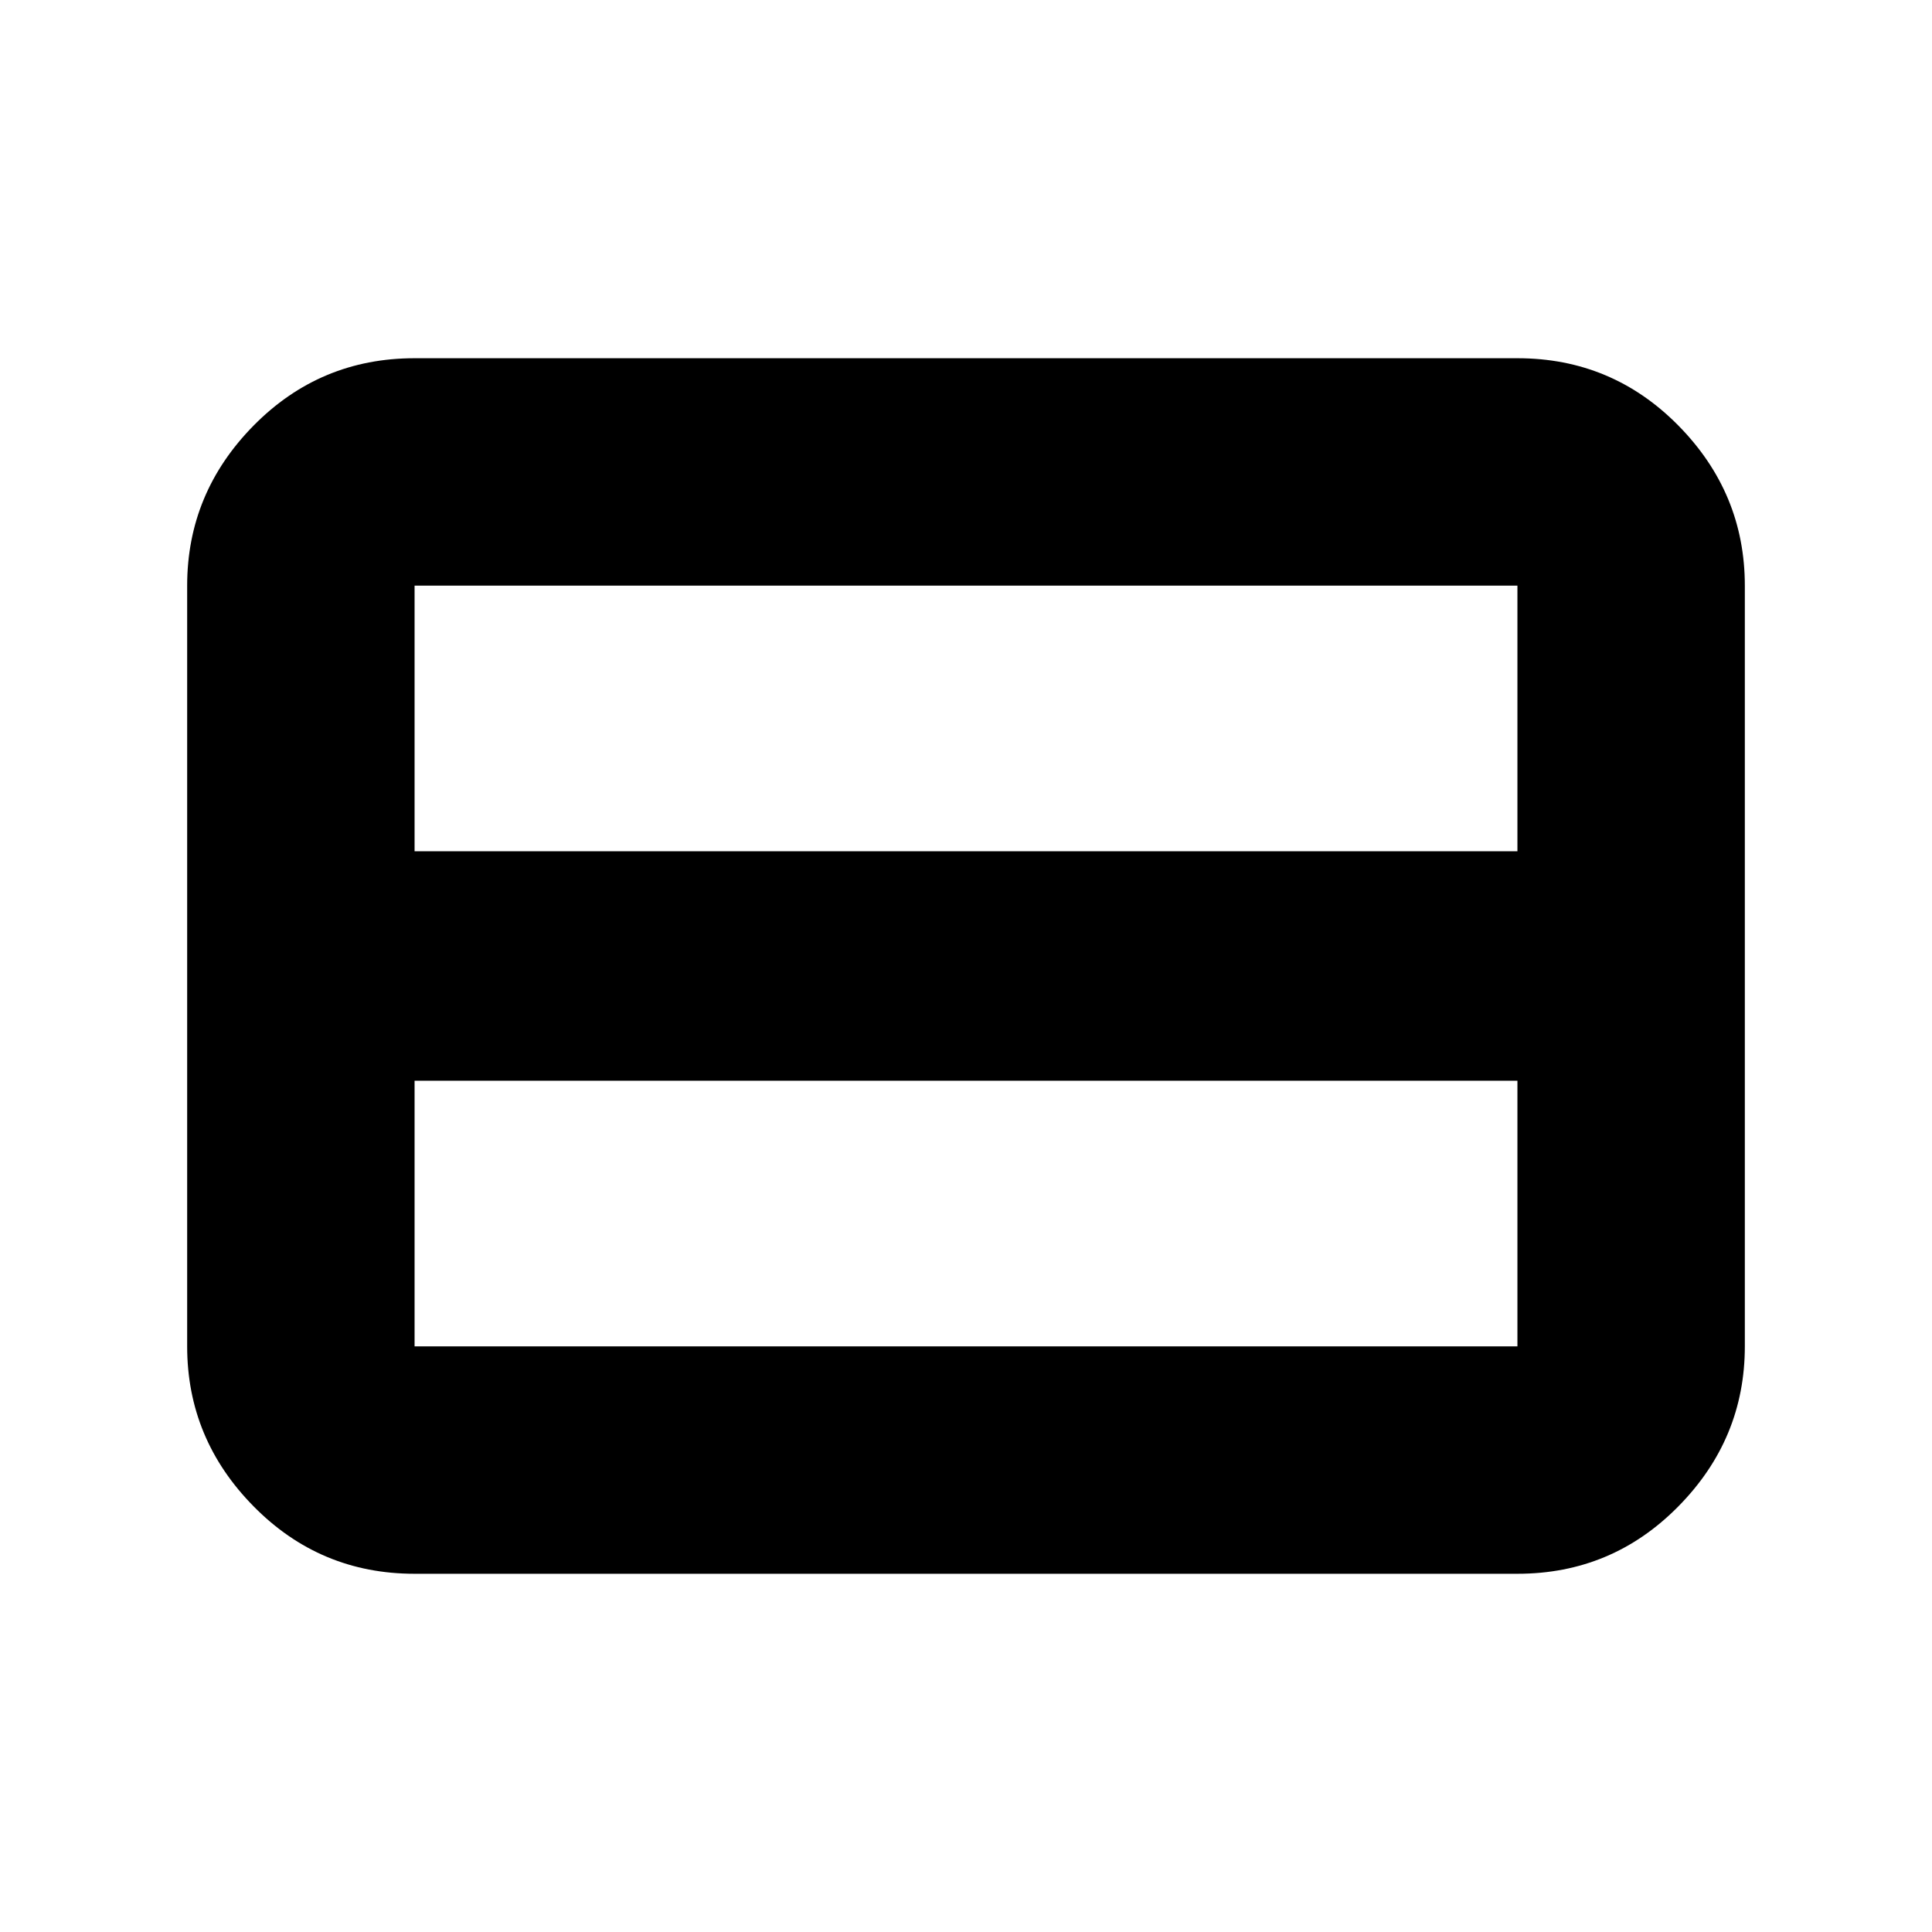 <svg xmlns="http://www.w3.org/2000/svg" height="24" width="24"><path d="M18.85 16.725v-3.3H5.15v3.3h13.7Zm0-6.15v-3.3H5.15v3.3h13.7ZM5.15 19.55q-1.175 0-2-.838-.825-.837-.825-1.987v-9.45q0-1.15.825-1.988.825-.837 2-.837h13.7q1.175 0 2 .837.825.838.825 1.988v9.45q0 1.15-.825 1.987-.825.838-2 .838Z"/></svg>